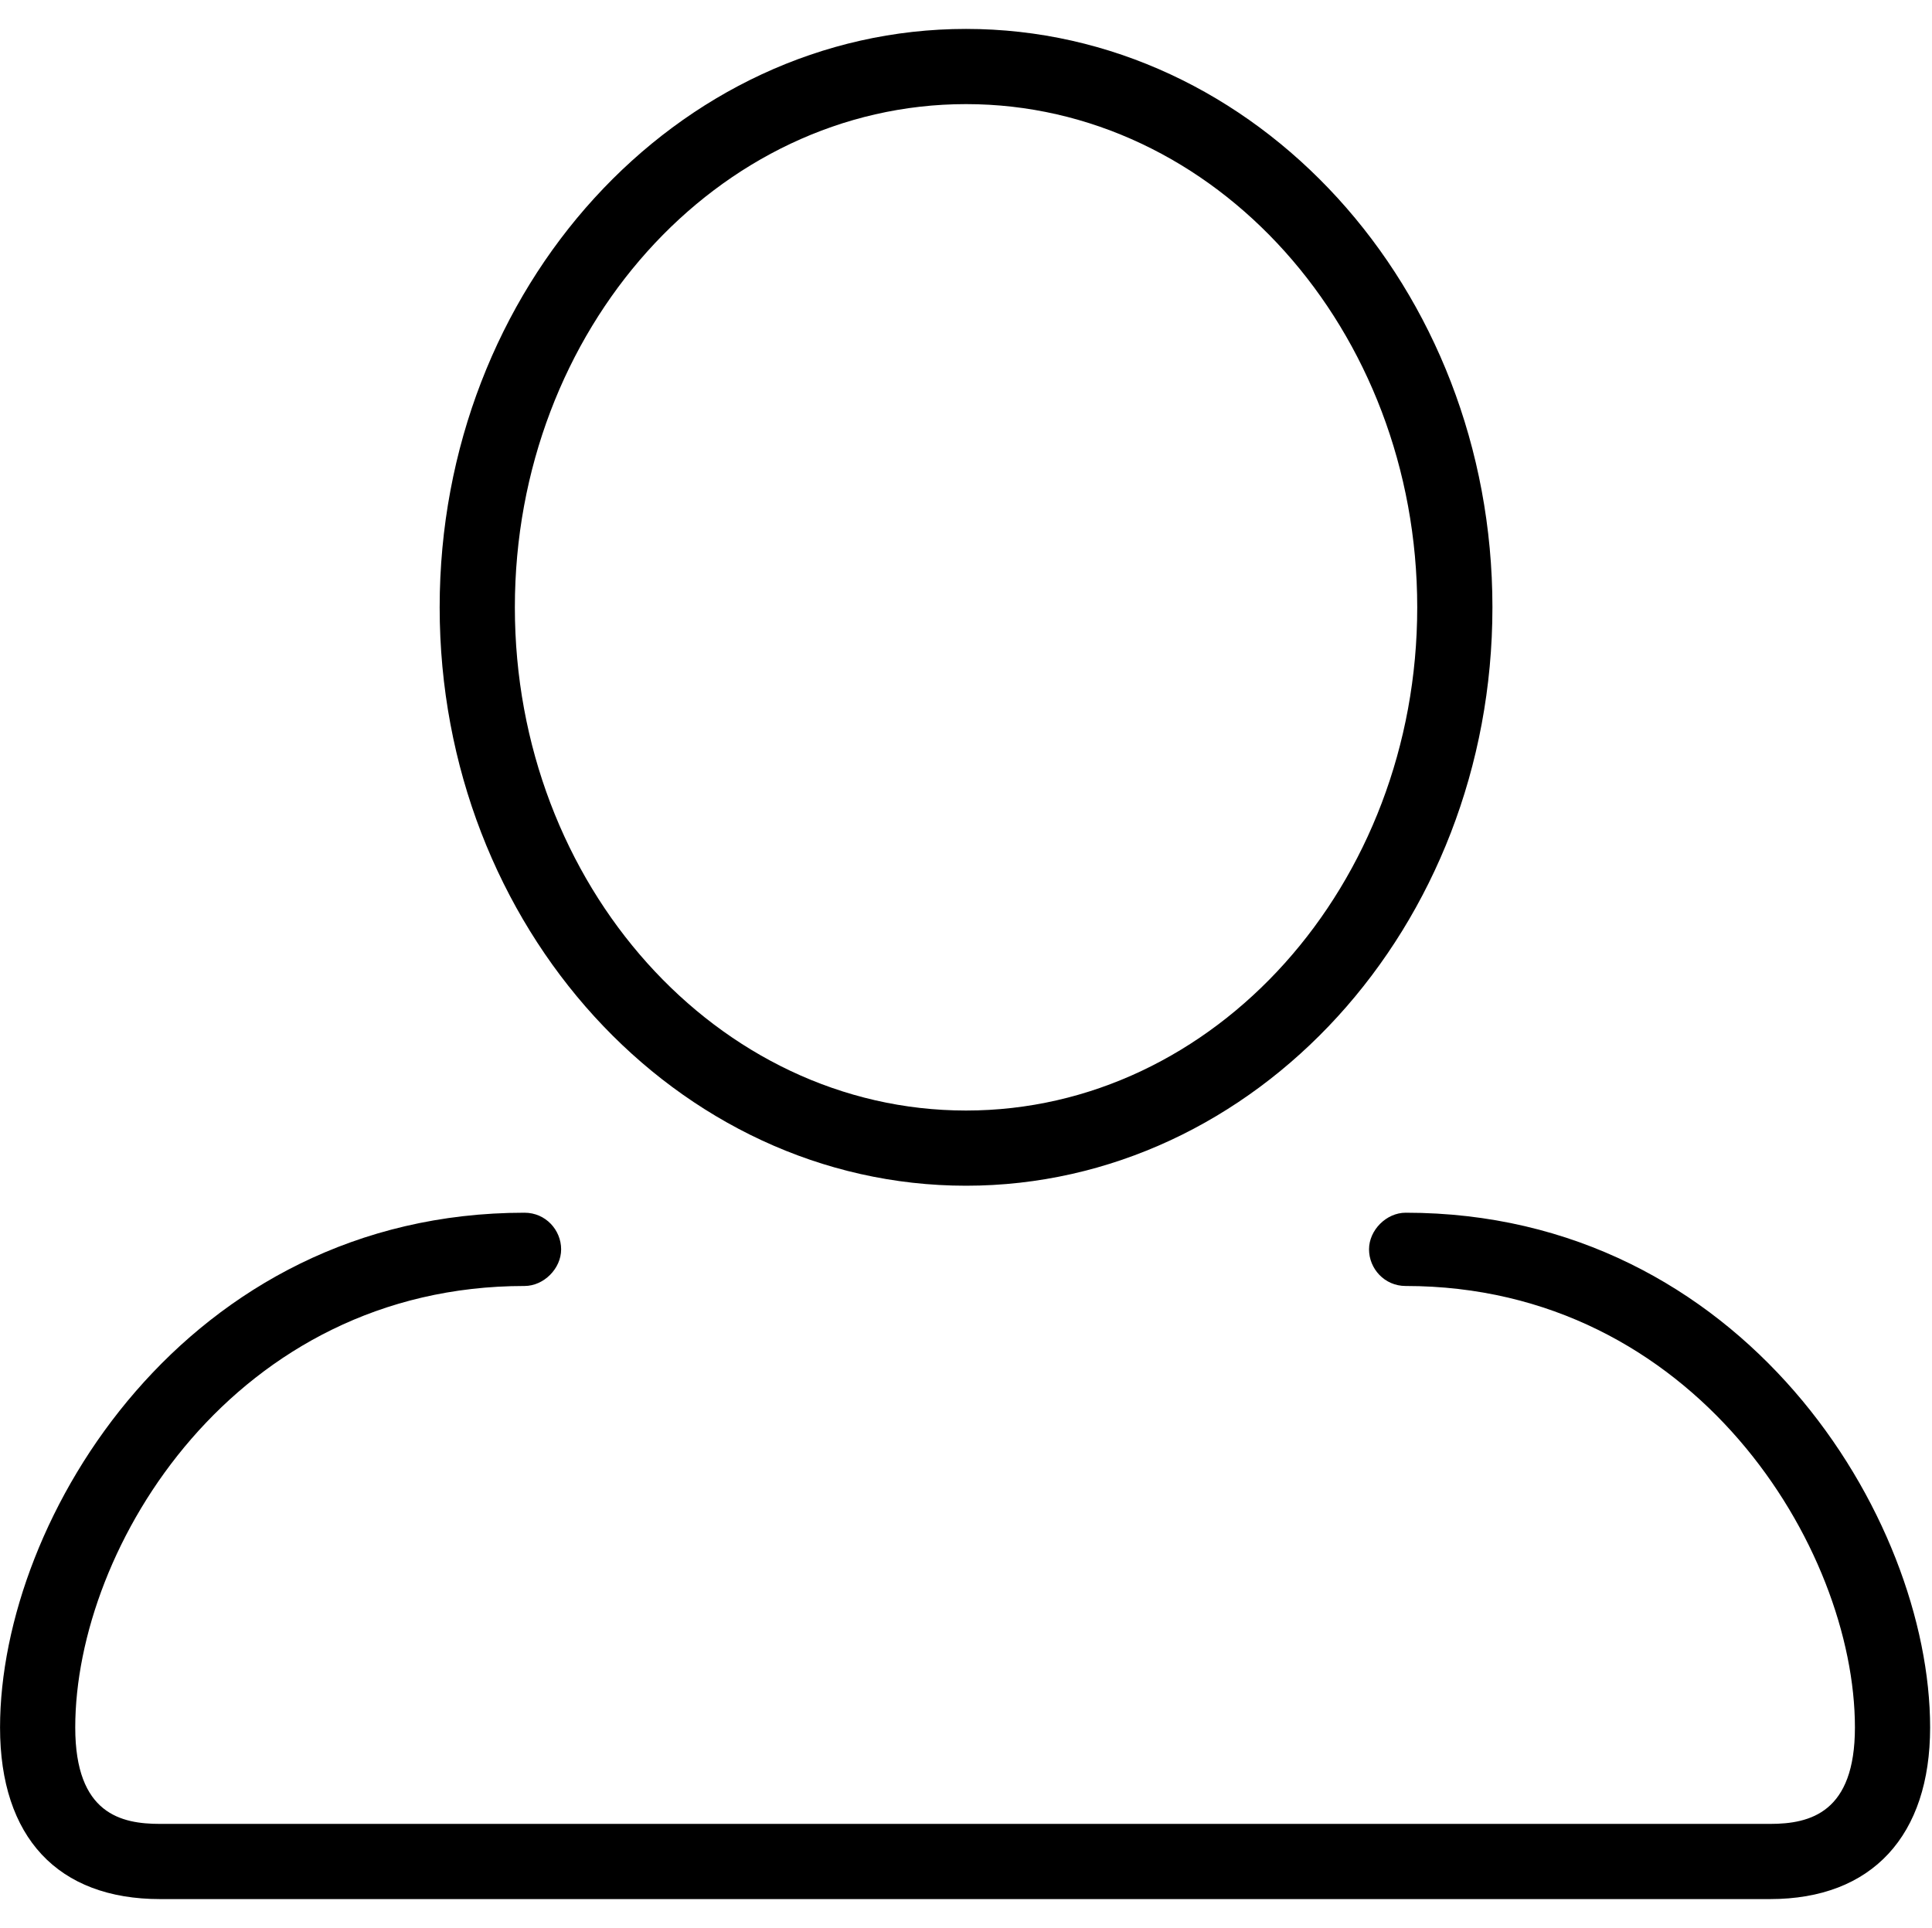 <svg class="svg-icon" style="width: 1.002em; height: 1em;vertical-align: middle;fill: currentColor;overflow: hidden;" viewBox="0 0 1026 1024" version="1.1" xmlns="http://www.w3.org/2000/svg"><path d="M940.032 1008.64l-855.04 0c-54.272 0-84.992-32.768-84.992-91.136 0-111.616 99.328-273.408 278.528-273.408 11.264 0 19.456 9.216 19.456 19.456s-9.216 19.456-19.456 19.456c-153.6 0-238.592 138.24-238.592 234.496 0 46.08 24.576 51.2 45.056 51.2l855.04 0c21.504 0 45.056-6.144 45.056-51.2 0-95.232-84.992-234.496-238.592-234.496-11.264 0-19.456-9.216-19.456-19.456s9.216-19.456 19.456-19.456C925.696 644.096 1025.024 805.888 1025.024 917.504 1025.024 974.848 994.304 1008.64 940.032 1008.64z"  /><path d="M513.024 629.76c-153.6 0-279.552-137.216-279.552-307.2S359.424 15.36 513.024 15.36s279.552 137.216 279.552 307.2S666.624 629.76 513.024 629.76zM513.024 55.296c-132.096 0-239.616 119.808-239.616 267.264S380.928 589.824 513.024 589.824s239.616-119.808 239.616-267.264S645.12 55.296 513.024 55.296z"  /></svg>